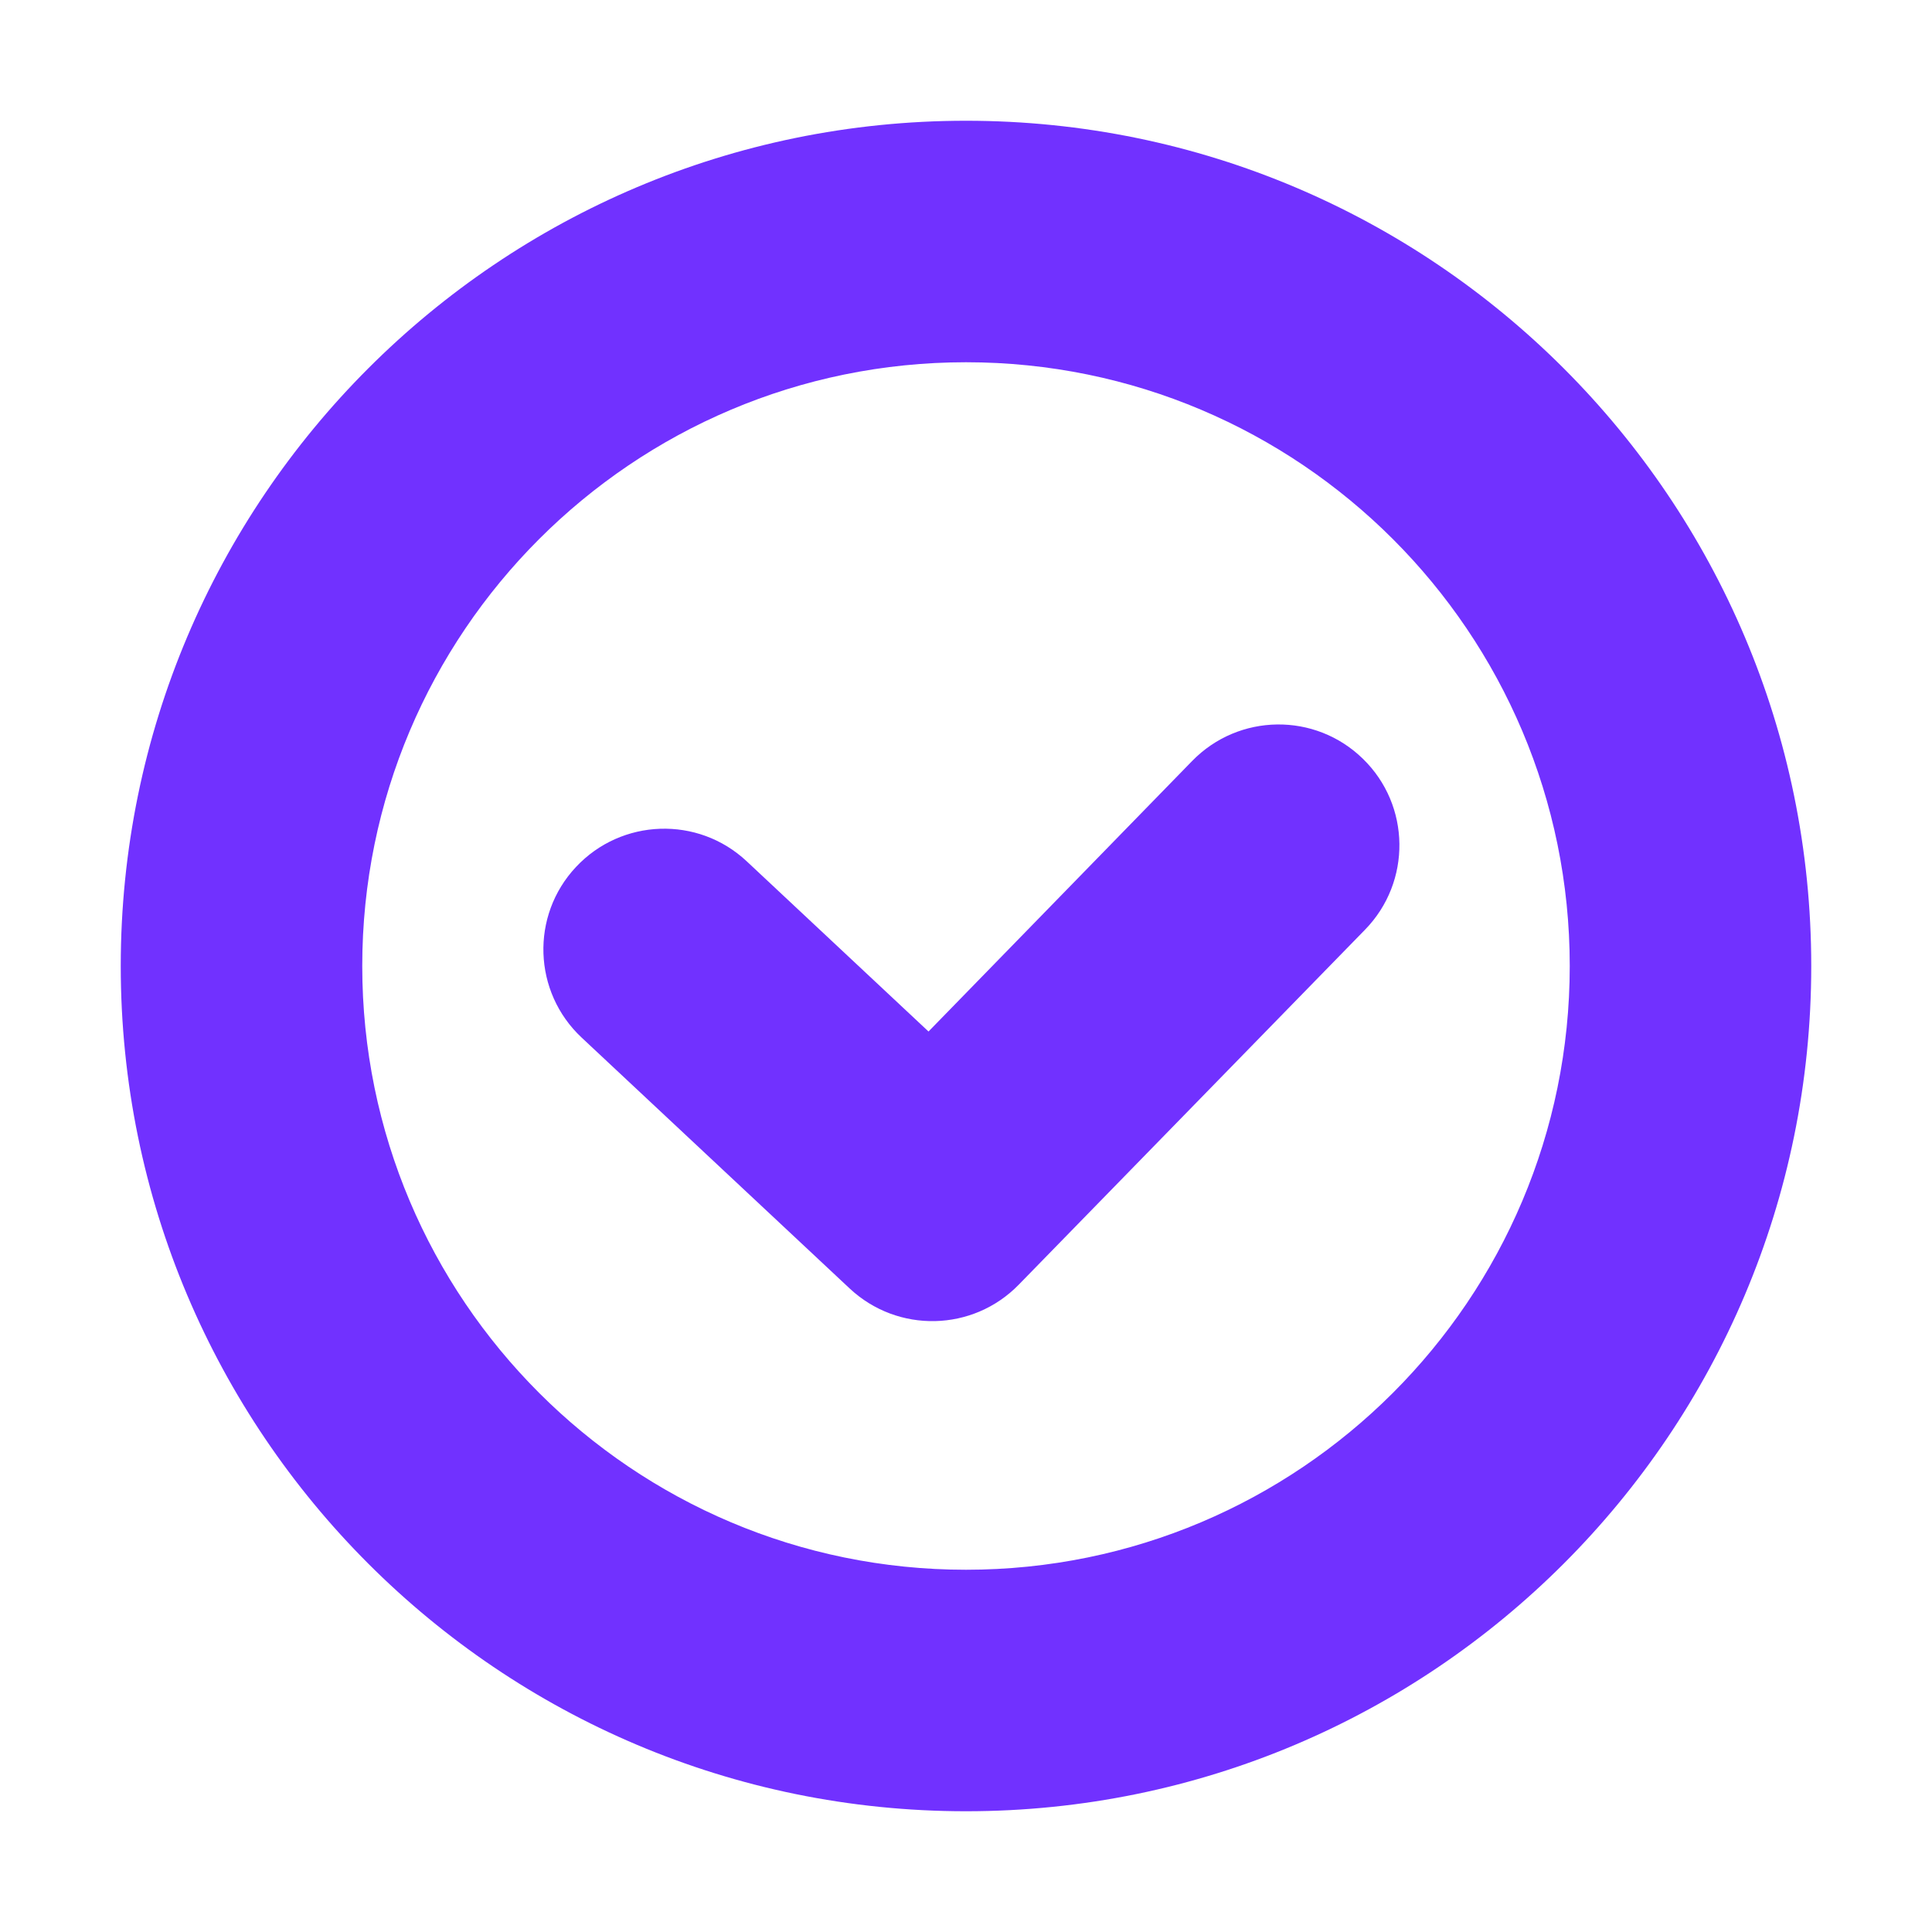 <svg xmlns="http://www.w3.org/2000/svg" width="16" height="16" viewBox="0 0 16 16">
    <g fill="none" fill-rule="evenodd">
        <g>
            <g>
                <path d="M0 0H16V16H0z" transform="translate(-589 -311) translate(589 311)"/>
                <path fill="#7131ff" fill-rule="nonzero" d="M8 15c3.866 0 7-3.134 7-7s-3.134-7-7-7-7 3.134-7 7 3.134 7 7 7zm0-2c-2.761 0-5-2.239-5-5s2.239-5 5-5 5 2.239 5 5-2.239 5-5 5z" transform="translate(-589 -311) translate(589 311)"/>
                <path fill="#7131ff" fill-rule="nonzero" d="M7.689 8.542l-1.506-1.41c-.403-.377-1.036-.355-1.413.048-.378.403-.356 1.036.047 1.413l2.22 2.078c.398.372 1.02.358 1.4-.032l2.868-2.94c.386-.396.378-1.03-.018-1.415-.395-.386-1.028-.378-1.414.018L7.69 8.542z" transform="translate(-589 -311) translate(589 311)"/>
            </g>
        </g>
    </g>
</svg>
